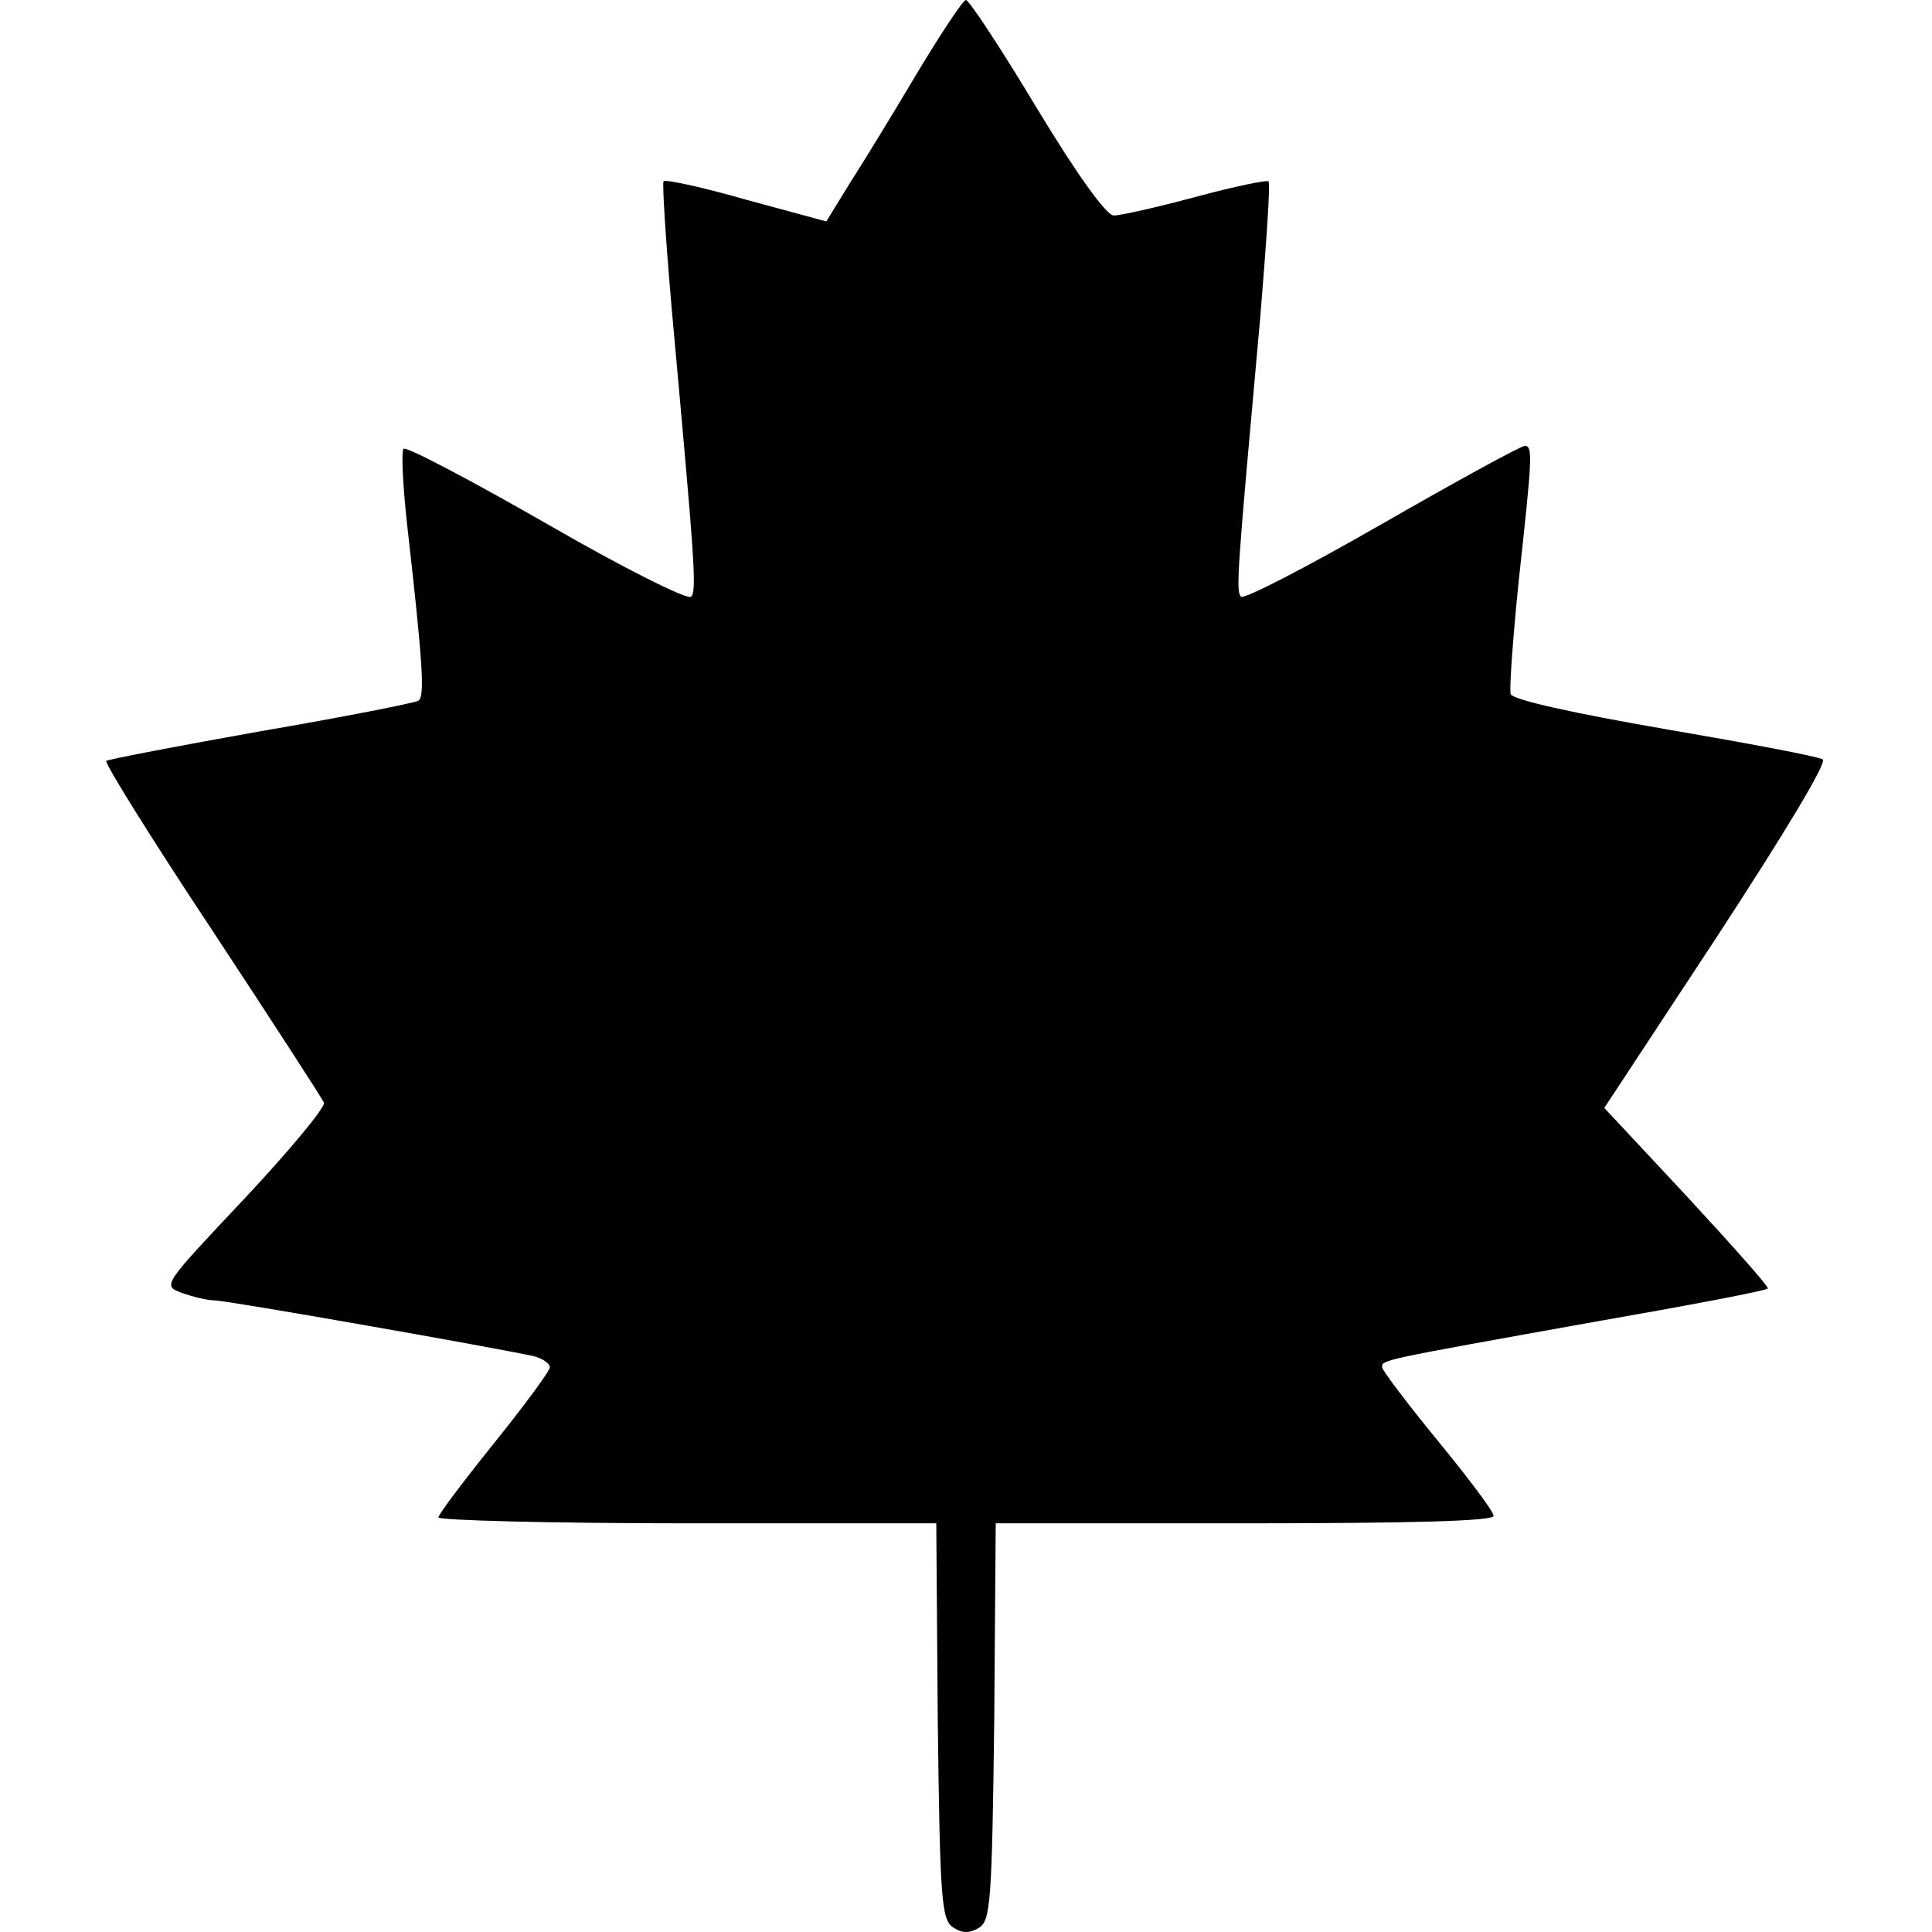 <?xml version="1.0" standalone="no"?>
<!DOCTYPE svg PUBLIC "-//W3C//DTD SVG 20010904//EN"
 "http://www.w3.org/TR/2001/REC-SVG-20010904/DTD/svg10.dtd">
<svg version="1.0" xmlns="http://www.w3.org/2000/svg"
 width="260pt" height="260pt" viewBox="0 0 260 260"
 preserveAspectRatio="xMidYMid meet">
<g transform="translate(0,260) scale(0.1,-0.1)"
fill="#000000" stroke="none">
<path d="M1235 2503 c-32 -54 -73 -121 -91 -149 l-32 -52 -107 29 c-59 17
-110 28 -112 25 -2 -2 3 -80 11 -172 31 -341 34 -379 26 -387 -4 -5 -92 39
-194 98 -103 59 -190 105 -193 101 -3 -3 -1 -50 5 -103 21 -185 24 -231 15
-236 -5 -3 -101 -22 -212 -41 -112 -20 -206 -38 -208 -40 -3 -2 61 -105 142
-227 81 -123 149 -228 151 -233 2 -6 -46 -64 -107 -129 -110 -117 -111 -117
-84 -127 14 -5 34 -10 44 -10 16 0 374 -63 429 -75 12 -3 22 -10 22 -15 0 -5
-34 -51 -75 -102 -41 -51 -75 -96 -75 -100 0 -4 151 -8 335 -8 l335 0 2 -266
c3 -242 5 -268 21 -278 12 -8 22 -8 35 0 15 10 17 36 20 278 l2 266 335 0
c224 0 335 3 335 10 0 6 -34 51 -75 101 -41 50 -75 95 -75 99 0 10 -5 9 285
61 126 22 232 42 234 45 2 2 -47 57 -108 123 l-112 120 152 231 c92 141 148
234 142 238 -6 4 -102 22 -213 41 -121 21 -204 39 -207 47 -2 6 3 76 11 154
18 164 19 180 8 180 -5 0 -91 -47 -192 -105 -101 -58 -186 -102 -190 -98 -7 8
-5 33 26 376 8 98 14 181 11 183 -2 2 -46 -7 -98 -21 -52 -14 -101 -25 -110
-25 -10 0 -49 54 -104 145 -48 80 -91 145 -95 145 -4 0 -33 -44 -65 -97z"/>
</g>
</svg>
